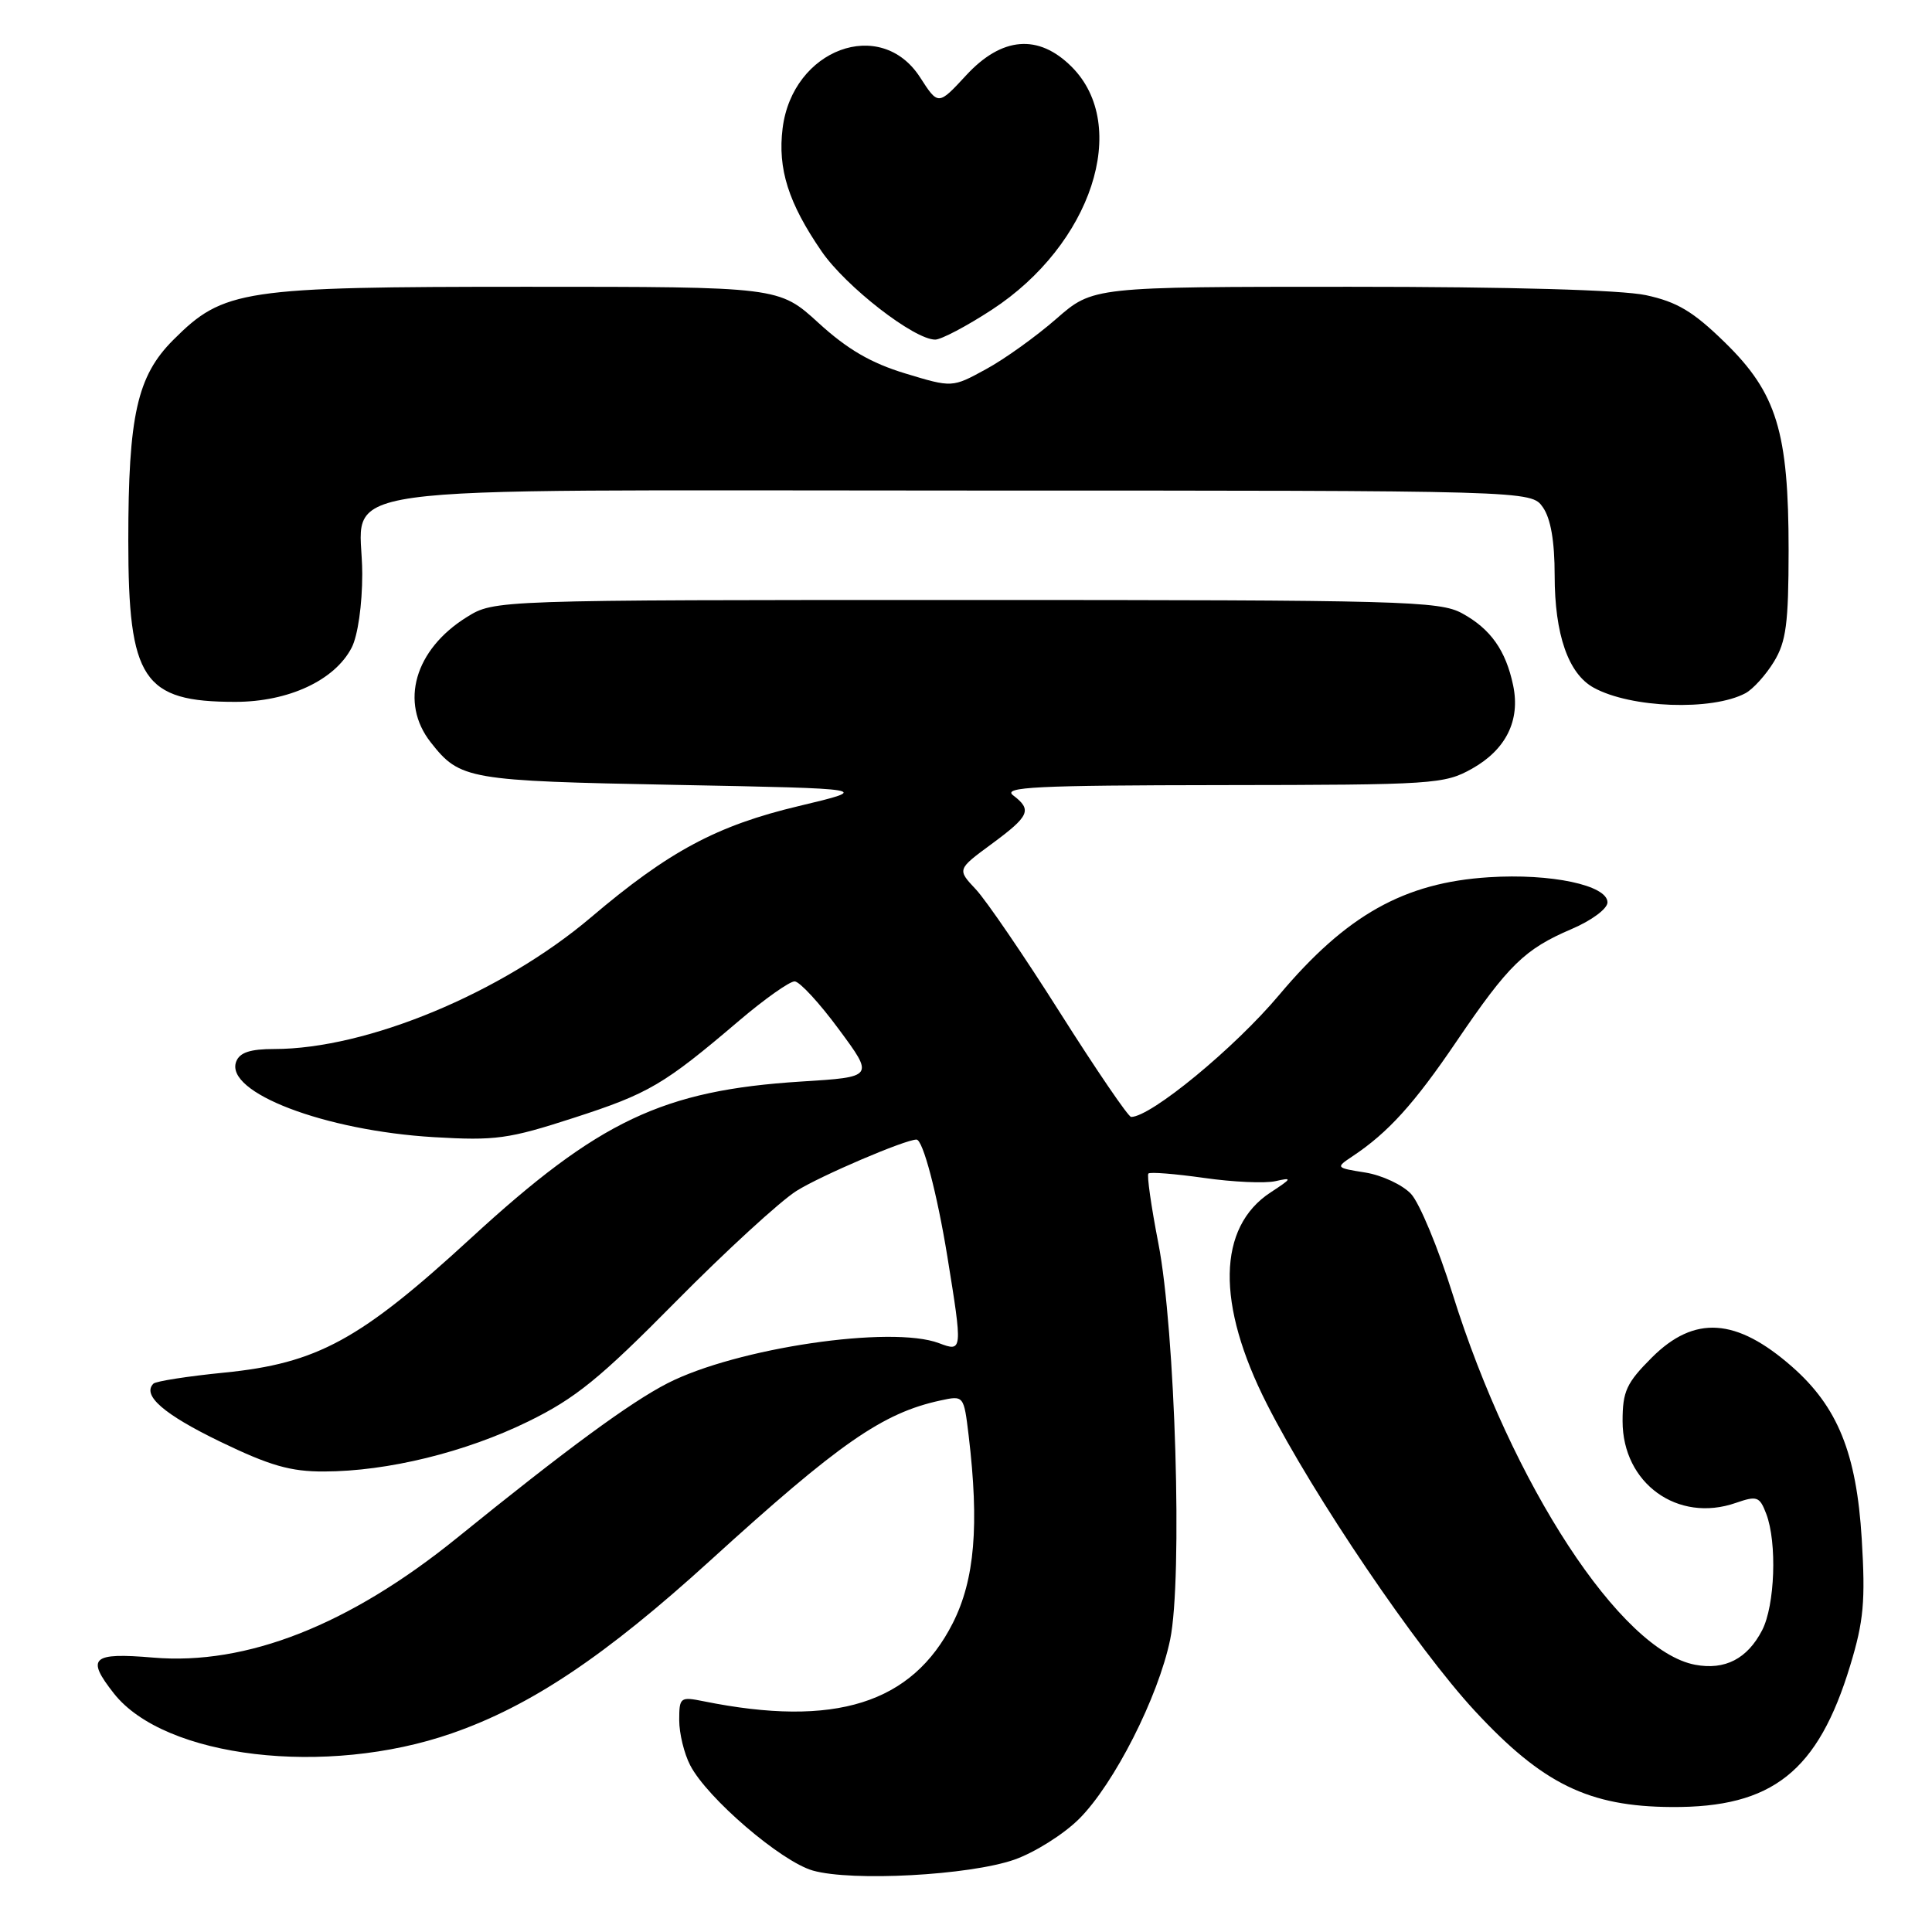 <?xml version="1.0" encoding="UTF-8" standalone="no"?>
<!DOCTYPE svg PUBLIC "-//W3C//DTD SVG 1.1//EN" "http://www.w3.org/Graphics/SVG/1.1/DTD/svg11.dtd" >
<svg xmlns="http://www.w3.org/2000/svg" xmlns:xlink="http://www.w3.org/1999/xlink" version="1.1" viewBox="0 0 256 256">
 <g >
 <path fill="currentColor"
d=" M 134.39 246.42 C 137.08 245.48 140.96 243.04 143.00 241.00 C 147.64 236.36 153.47 224.87 155.05 217.26 C 156.72 209.21 155.74 176.23 153.48 164.70 C 152.54 159.86 151.95 155.72 152.17 155.50 C 152.39 155.27 155.71 155.54 159.54 156.08 C 163.37 156.63 167.62 156.82 169.00 156.51 C 171.28 155.99 171.22 156.13 168.36 158.00 C 161.31 162.62 161.13 172.77 167.88 186.06 C 174.07 198.25 187.70 218.36 195.42 226.70 C 204.40 236.39 210.51 239.38 221.50 239.44 C 234.86 239.53 240.90 234.74 245.17 220.66 C 246.95 214.80 247.19 212.17 246.69 203.91 C 246.00 192.57 243.50 186.40 237.45 181.09 C 230.07 174.61 224.52 174.25 218.88 179.88 C 215.51 183.25 215.00 184.36 215.00 188.31 C 215.00 196.56 222.31 201.83 230.01 199.14 C 232.82 198.17 233.16 198.29 234.04 200.60 C 235.49 204.42 235.19 212.73 233.49 216.02 C 231.53 219.80 228.57 221.33 224.62 220.59 C 214.77 218.74 200.39 196.76 192.47 171.44 C 190.57 165.36 188.09 159.40 186.97 158.20 C 185.85 157.00 183.13 155.73 180.93 155.37 C 176.97 154.74 176.96 154.72 179.22 153.21 C 183.93 150.08 187.39 146.26 192.99 138.00 C 199.89 127.84 202.01 125.77 208.25 123.10 C 210.90 121.97 213.00 120.41 213.00 119.57 C 213.00 117.30 205.51 115.71 197.28 116.24 C 186.05 116.95 178.40 121.25 169.50 131.83 C 163.60 138.86 152.50 148.00 149.88 148.00 C 149.51 148.00 145.29 141.81 140.50 134.25 C 135.72 126.69 130.68 119.31 129.31 117.85 C 126.82 115.20 126.82 115.20 131.37 111.85 C 136.43 108.12 136.79 107.32 134.25 105.39 C 132.78 104.28 137.23 104.06 161.86 104.03 C 190.03 104.00 191.38 103.91 195.06 101.85 C 199.56 99.31 201.47 95.46 200.50 90.82 C 199.53 86.18 197.51 83.33 193.74 81.27 C 190.74 79.63 185.92 79.50 128.00 79.50 C 65.50 79.50 65.50 79.50 61.85 81.77 C 54.95 86.06 52.92 93.09 57.08 98.37 C 60.95 103.30 61.95 103.47 89.50 104.00 C 115.50 104.50 115.50 104.50 105.87 106.80 C 95.00 109.38 88.63 112.79 78.30 121.56 C 66.49 131.57 48.63 139.00 36.33 139.00 C 33.16 139.00 31.76 139.46 31.30 140.66 C 29.73 144.74 43.00 149.82 57.50 150.68 C 65.65 151.16 67.40 150.92 76.00 148.13 C 85.99 144.90 87.97 143.73 97.93 135.25 C 101.33 132.36 104.64 130.02 105.30 130.04 C 105.96 130.06 108.60 132.92 111.16 136.40 C 115.83 142.71 115.83 142.71 106.16 143.31 C 87.83 144.47 79.35 148.48 62.41 164.05 C 47.71 177.56 42.05 180.65 29.70 181.88 C 24.86 182.36 20.65 183.02 20.33 183.34 C 18.79 184.88 21.70 187.41 29.18 191.03 C 35.76 194.21 38.50 195.00 42.95 194.98 C 51.37 194.96 61.67 192.43 70.00 188.35 C 76.25 185.29 79.50 182.65 89.54 172.48 C 96.17 165.77 103.37 159.17 105.54 157.80 C 108.74 155.79 119.94 151.00 121.44 151.00 C 122.29 151.00 124.17 158.13 125.53 166.50 C 127.56 179.03 127.55 179.16 124.43 177.98 C 118.13 175.58 97.60 178.61 88.45 183.29 C 83.50 185.83 75.16 191.95 60.52 203.81 C 46.28 215.33 32.67 220.69 20.30 219.64 C 12.15 218.95 11.37 219.66 15.09 224.39 C 21.82 232.94 43.21 235.47 59.86 229.68 C 70.32 226.05 80.18 219.45 94.14 206.75 C 111.23 191.20 116.95 187.23 124.61 185.57 C 127.71 184.90 127.71 184.90 128.35 190.20 C 129.77 202.09 129.16 209.32 126.25 215.07 C 120.85 225.73 110.63 228.94 93.25 225.43 C 90.13 224.80 90.00 224.90 90.00 227.94 C 90.00 229.68 90.65 232.36 91.45 233.90 C 93.70 238.26 103.50 246.66 107.71 247.86 C 112.91 249.33 128.44 248.49 134.39 246.42 Z  M 231.29 91.85 C 232.29 91.31 233.98 89.44 235.05 87.69 C 236.68 85.02 236.99 82.62 237.00 72.93 C 237.00 57.20 235.43 52.08 228.54 45.36 C 224.34 41.26 222.22 40.00 218.09 39.11 C 214.86 38.42 200.07 38.00 178.86 38.00 C 144.82 38.00 144.82 38.00 139.96 42.25 C 137.28 44.59 133.09 47.60 130.63 48.93 C 126.17 51.37 126.17 51.37 119.94 49.48 C 115.42 48.11 112.29 46.29 108.47 42.80 C 103.22 38.00 103.22 38.00 69.79 38.00 C 32.04 38.00 29.64 38.36 22.96 45.04 C 18.17 49.83 17.00 55.04 17.00 71.65 C 17.00 90.07 18.94 93.00 31.16 93.00 C 38.23 93.00 44.36 90.15 46.60 85.81 C 47.41 84.24 48.00 80.14 48.00 76.05 C 48.00 63.85 39.74 65.00 127.44 65.00 C 202.89 65.00 202.89 65.00 204.44 67.22 C 205.48 68.71 206.00 71.71 206.00 76.25 C 206.00 84.07 207.81 89.28 211.17 91.12 C 216.08 93.83 226.86 94.22 231.29 91.85 Z  M 131.43 41.04 C 144.64 32.42 149.81 16.66 142.00 8.85 C 137.61 4.46 132.75 4.85 128.01 9.99 C 124.32 13.98 124.32 13.98 121.91 10.24 C 116.70 2.16 105.01 6.50 103.70 17.00 C 103.03 22.38 104.47 26.91 108.87 33.31 C 112.07 37.97 121.12 45.00 123.92 45.00 C 124.71 45.00 128.09 43.22 131.43 41.04 Z "/>
</g>
</svg>